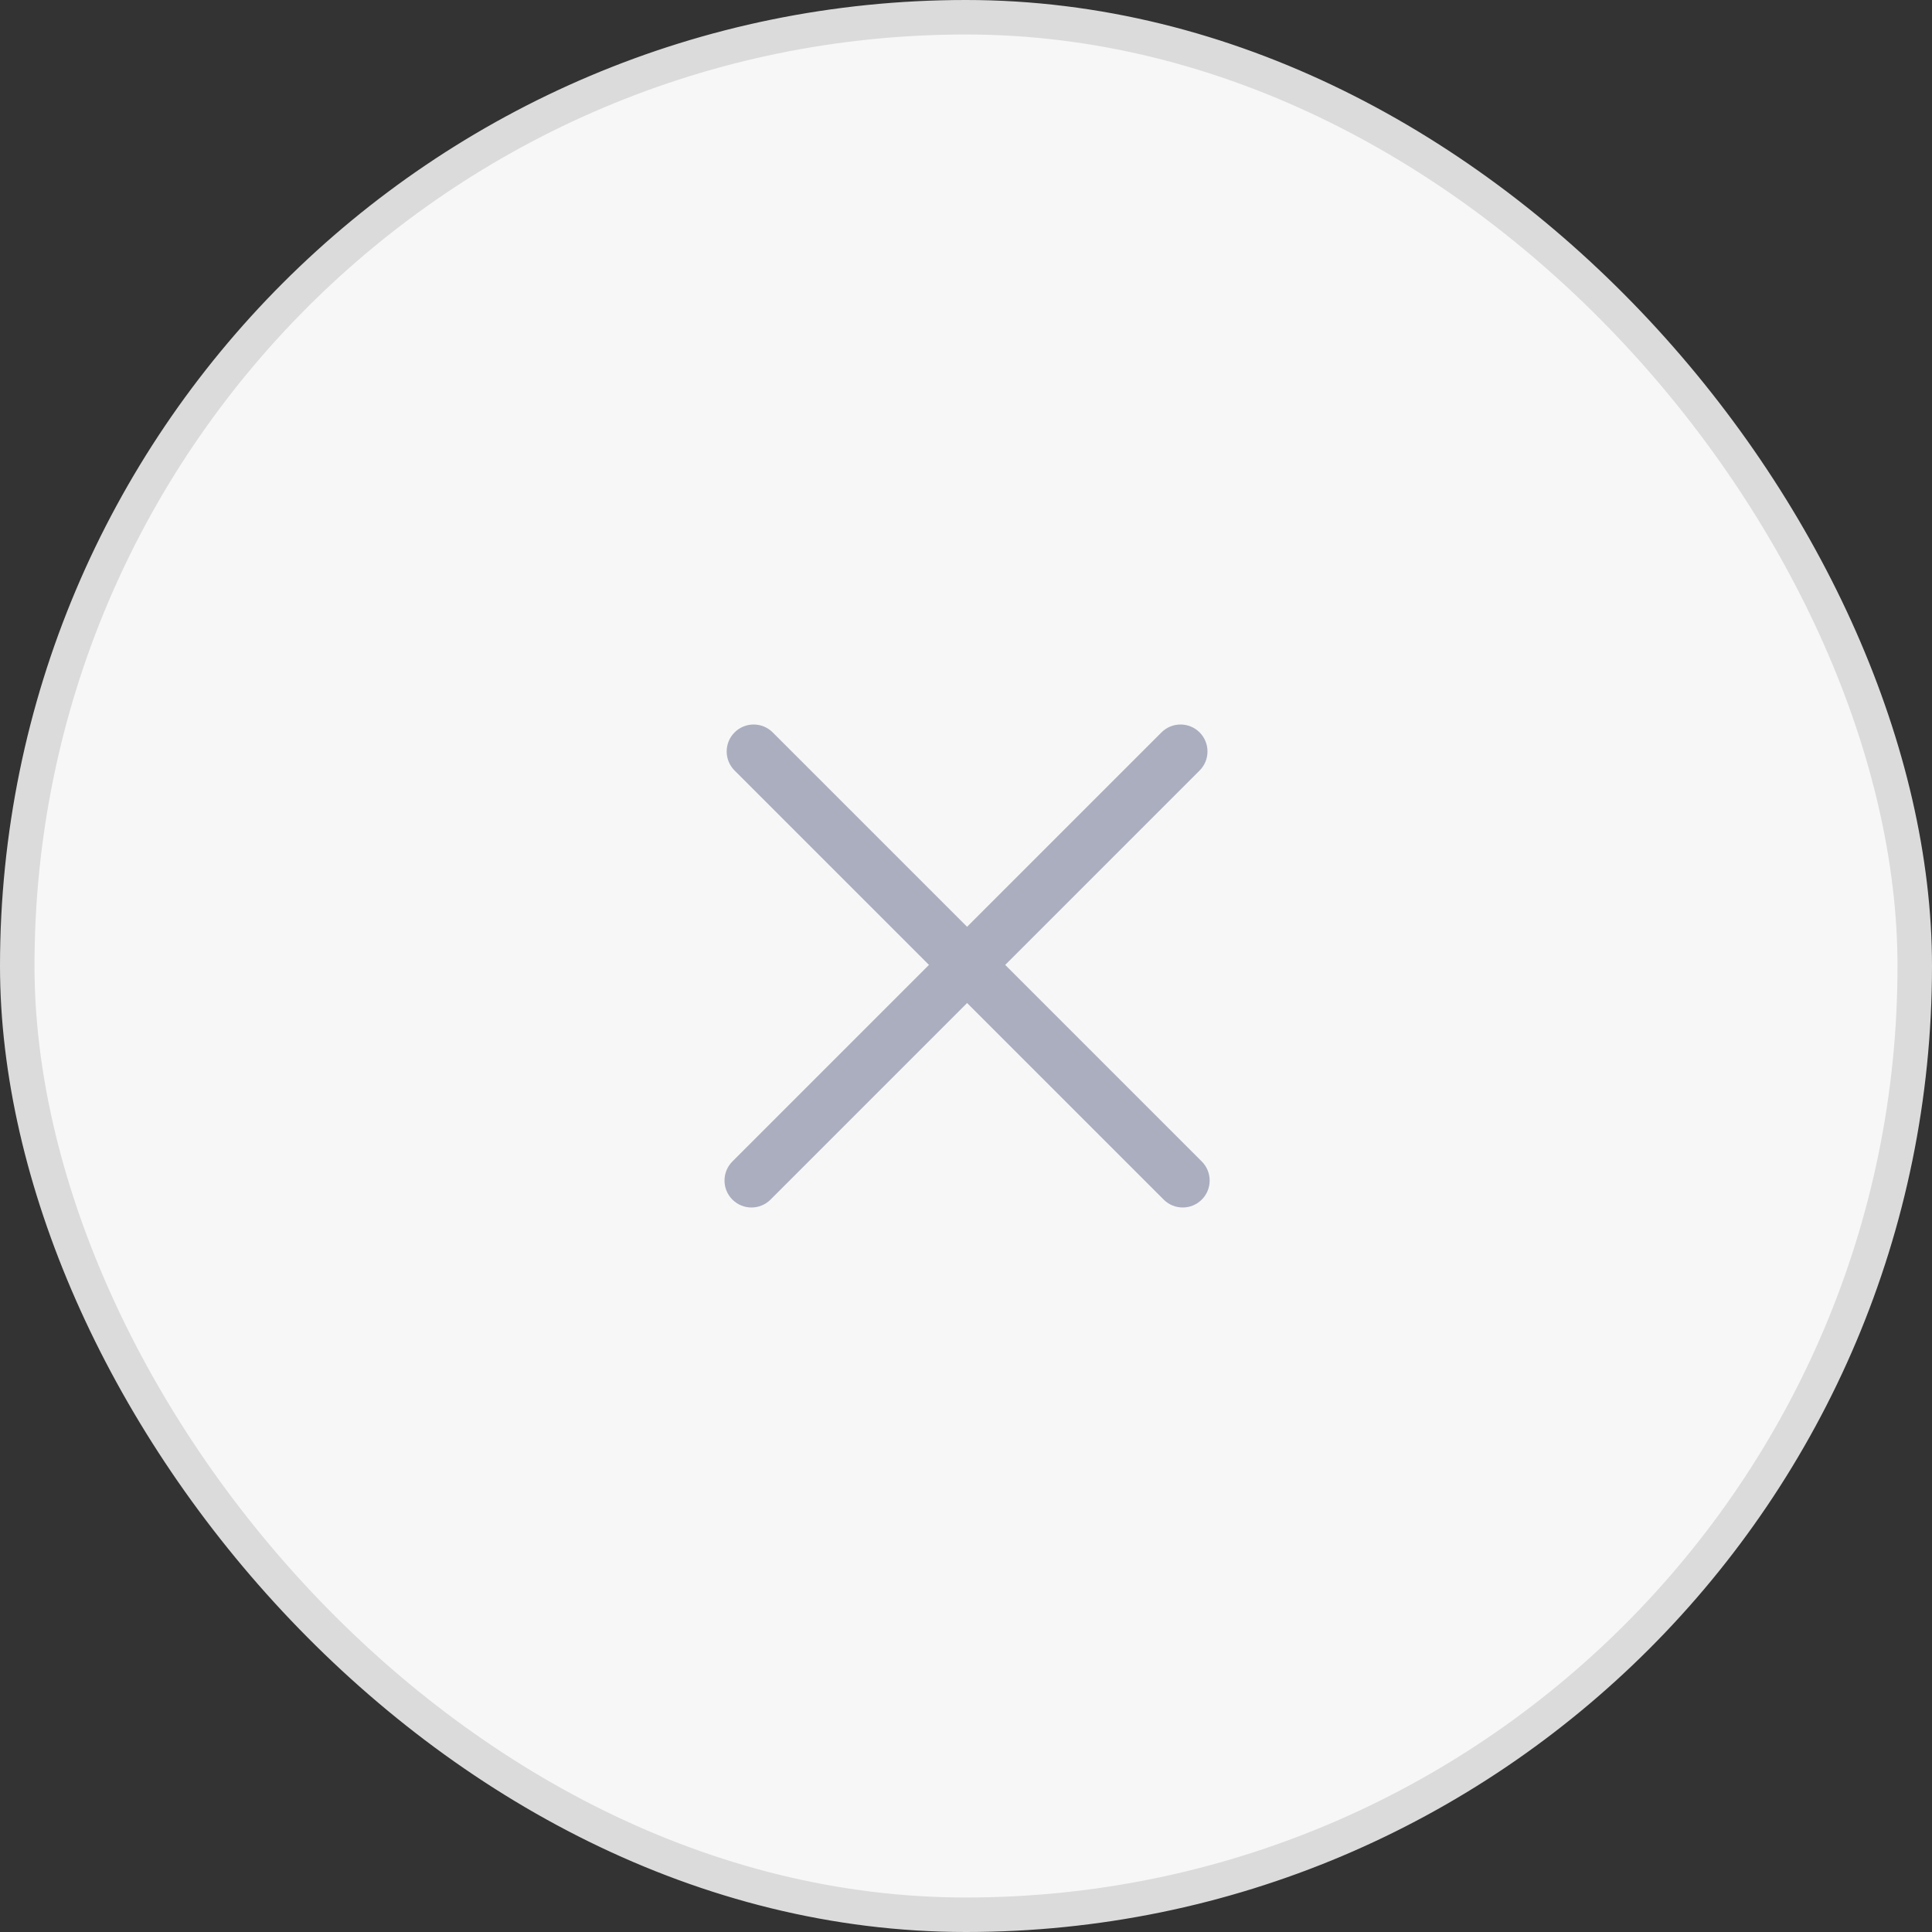 <svg width="56" height="56" viewBox="0 0 56 56" fill="none" xmlns="http://www.w3.org/2000/svg">
<rect x="0" y="0" width="56" height="56" fill="#333333" stroke="none"/>
<rect x="0.5" y="0.5" width="55" height="55" rx="27.5" fill="#F7F7F8"/>
<path fill-rule="evenodd" clip-rule="evenodd" d="M21.292 21.229C21.597 20.924 22.092 20.924 22.397 21.229L34.834 33.666C35.139 33.971 35.139 34.466 34.834 34.771C34.529 35.076 34.035 35.076 33.73 34.771L21.292 22.334C20.987 22.029 20.987 21.534 21.292 21.229Z" fill="#ABAEBF"/>
<path fill-rule="evenodd" clip-rule="evenodd" d="M21.229 34.771C20.924 34.466 20.924 33.971 21.229 33.666L33.666 21.229C33.971 20.924 34.466 20.924 34.771 21.229C35.076 21.534 35.076 22.029 34.771 22.334L22.334 34.771C22.029 35.076 21.534 35.076 21.229 34.771Z" fill="#ABAEBF"/>
<rect x="0.5" y="0.5" width="55" height="55" rx="27.5" stroke="#DBDBDB"/>
</svg>
